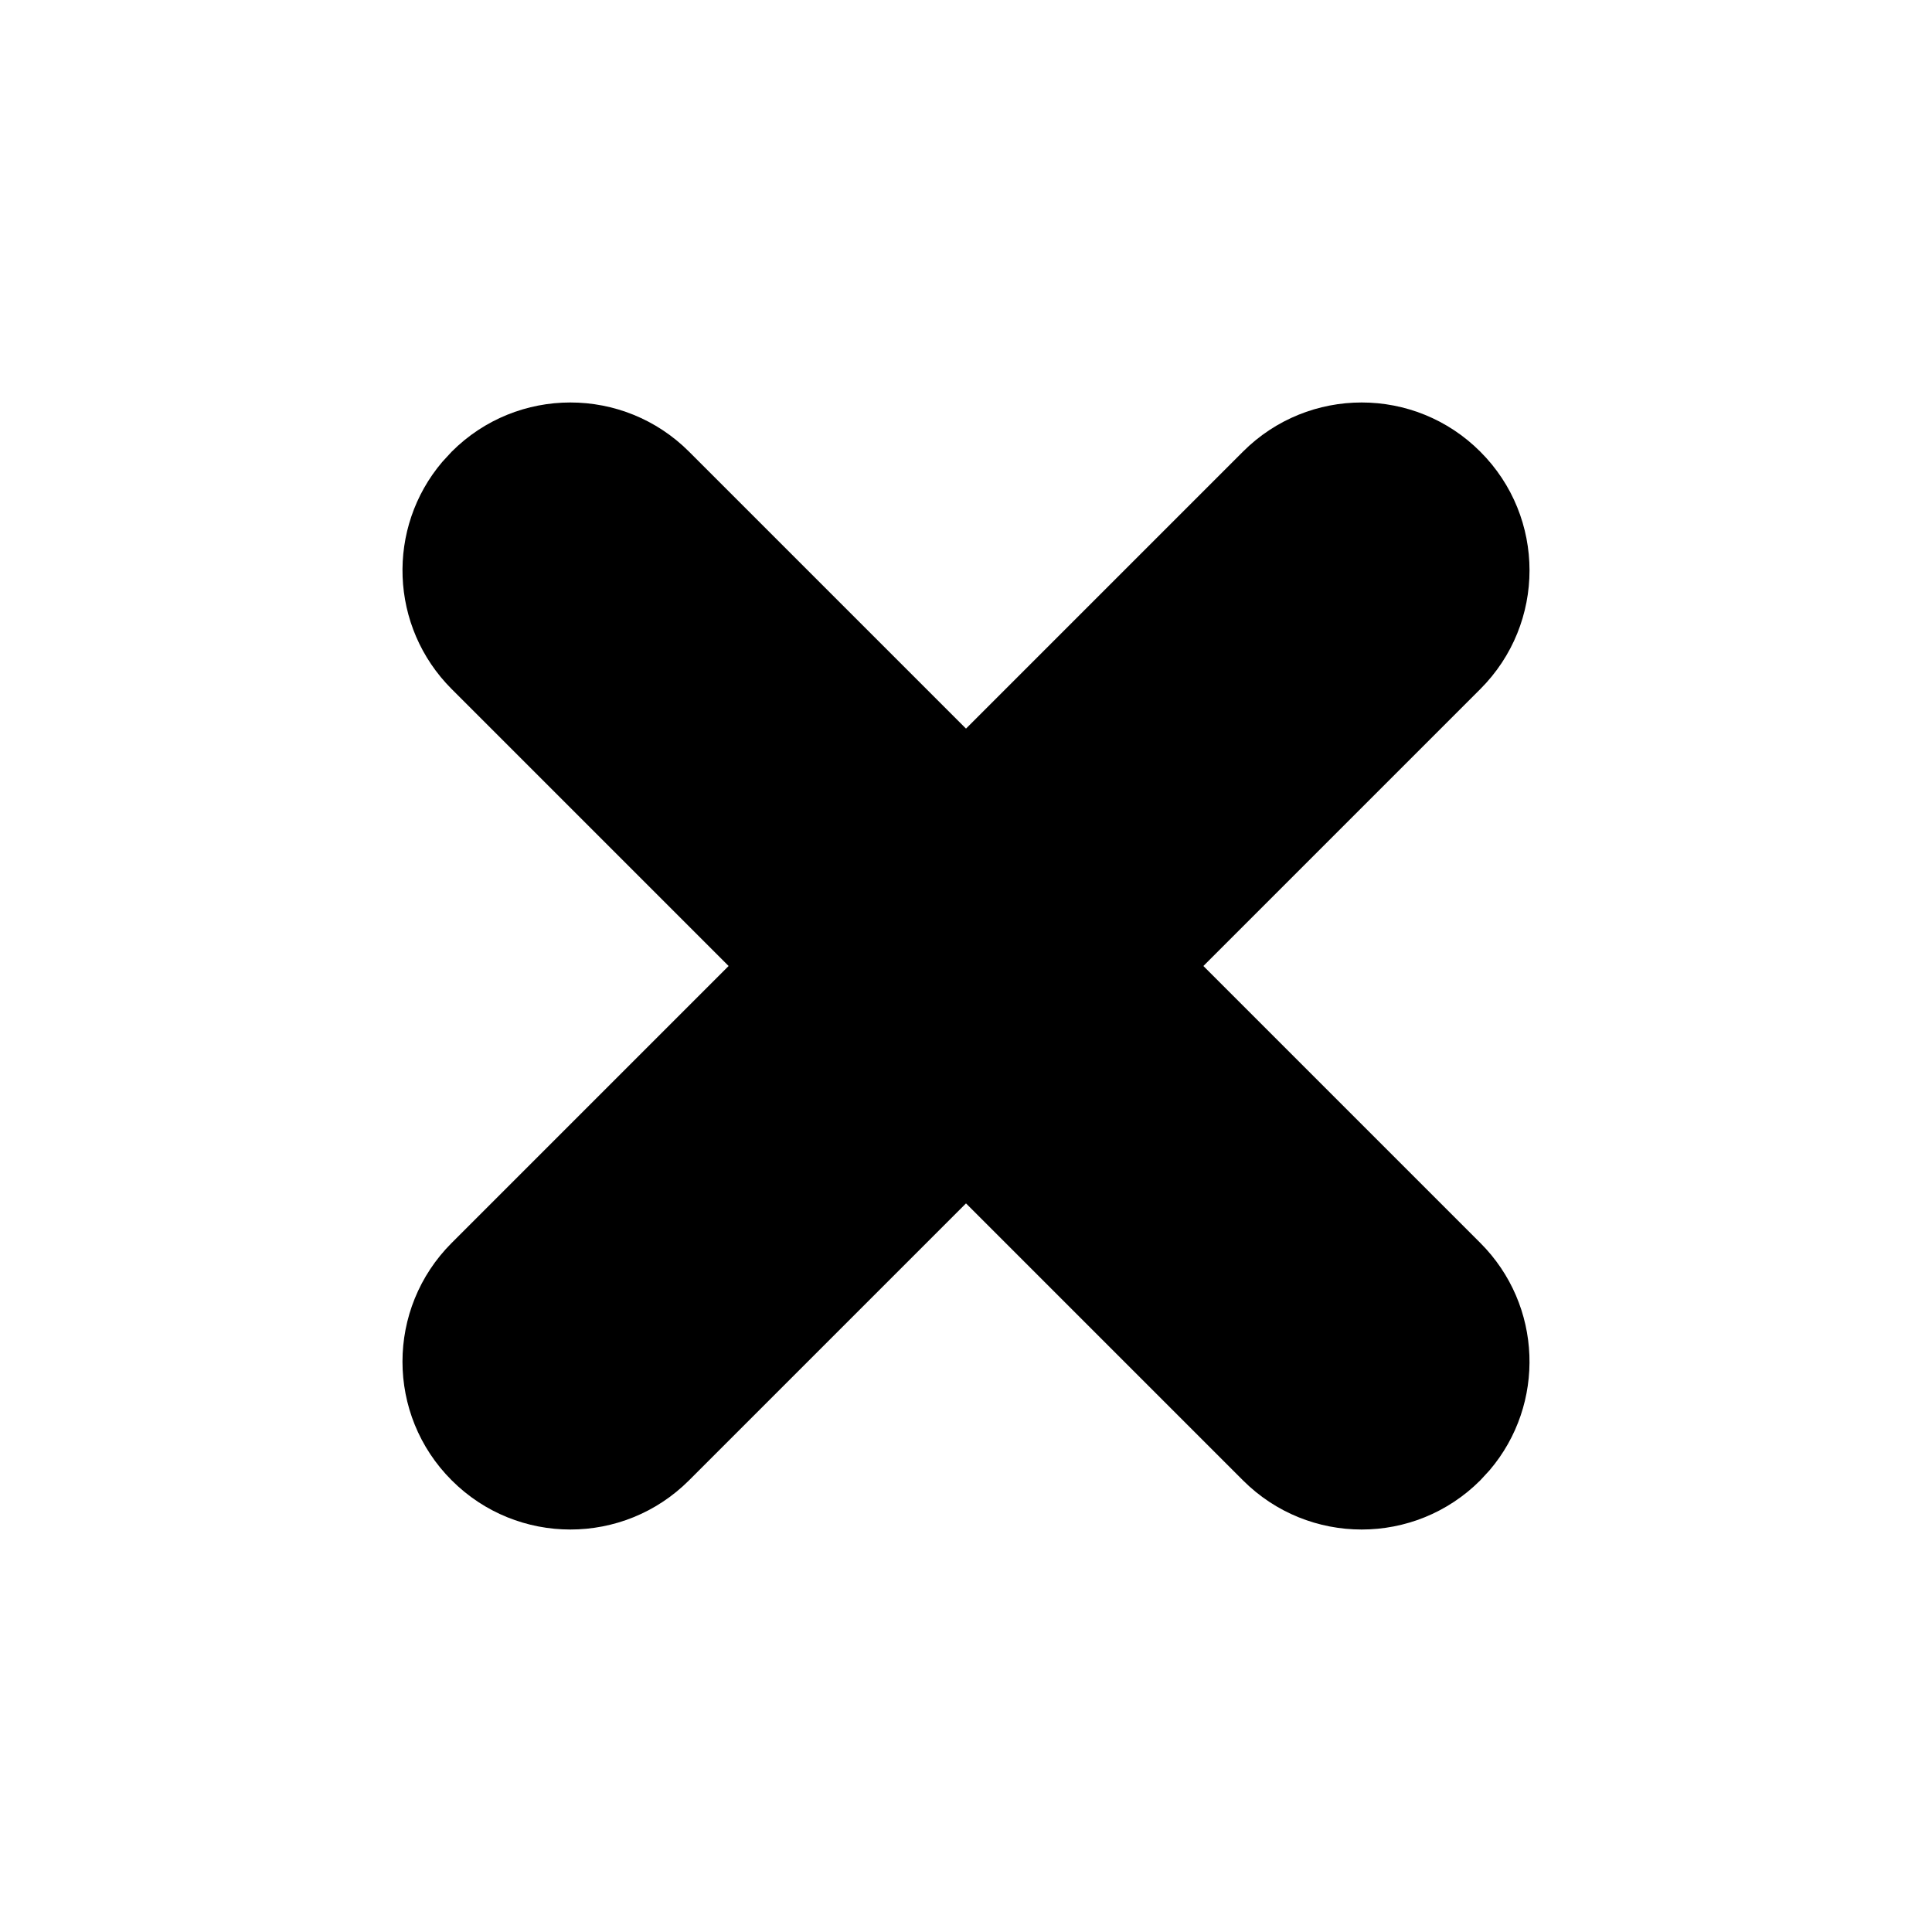 <svg xmlns="http://www.w3.org/2000/svg" viewBox="0 0 24 24">
  <path fill-rule="evenodd" d="M18.389,5.611 C19.204,6.425 19.204,7.745 18.389,8.56 L14.949,12 L18.389,15.44 C19.163,16.214 19.202,17.444 18.505,18.263 L18.389,18.389 C17.575,19.204 16.255,19.204 15.44,18.389 L15.44,18.389 L12,14.949 L8.56,18.389 C7.745,19.204 6.425,19.204 5.611,18.389 C4.796,17.575 4.796,16.255 5.611,15.44 L9.051,12 L5.611,8.56 C4.837,7.786 4.798,6.556 5.495,5.737 L5.611,5.611 C6.425,4.796 7.745,4.796 8.56,5.611 L8.56,5.611 L12,9.051 L15.44,5.611 C16.255,4.796 17.575,4.796 18.389,5.611 Z"/>
</svg>
